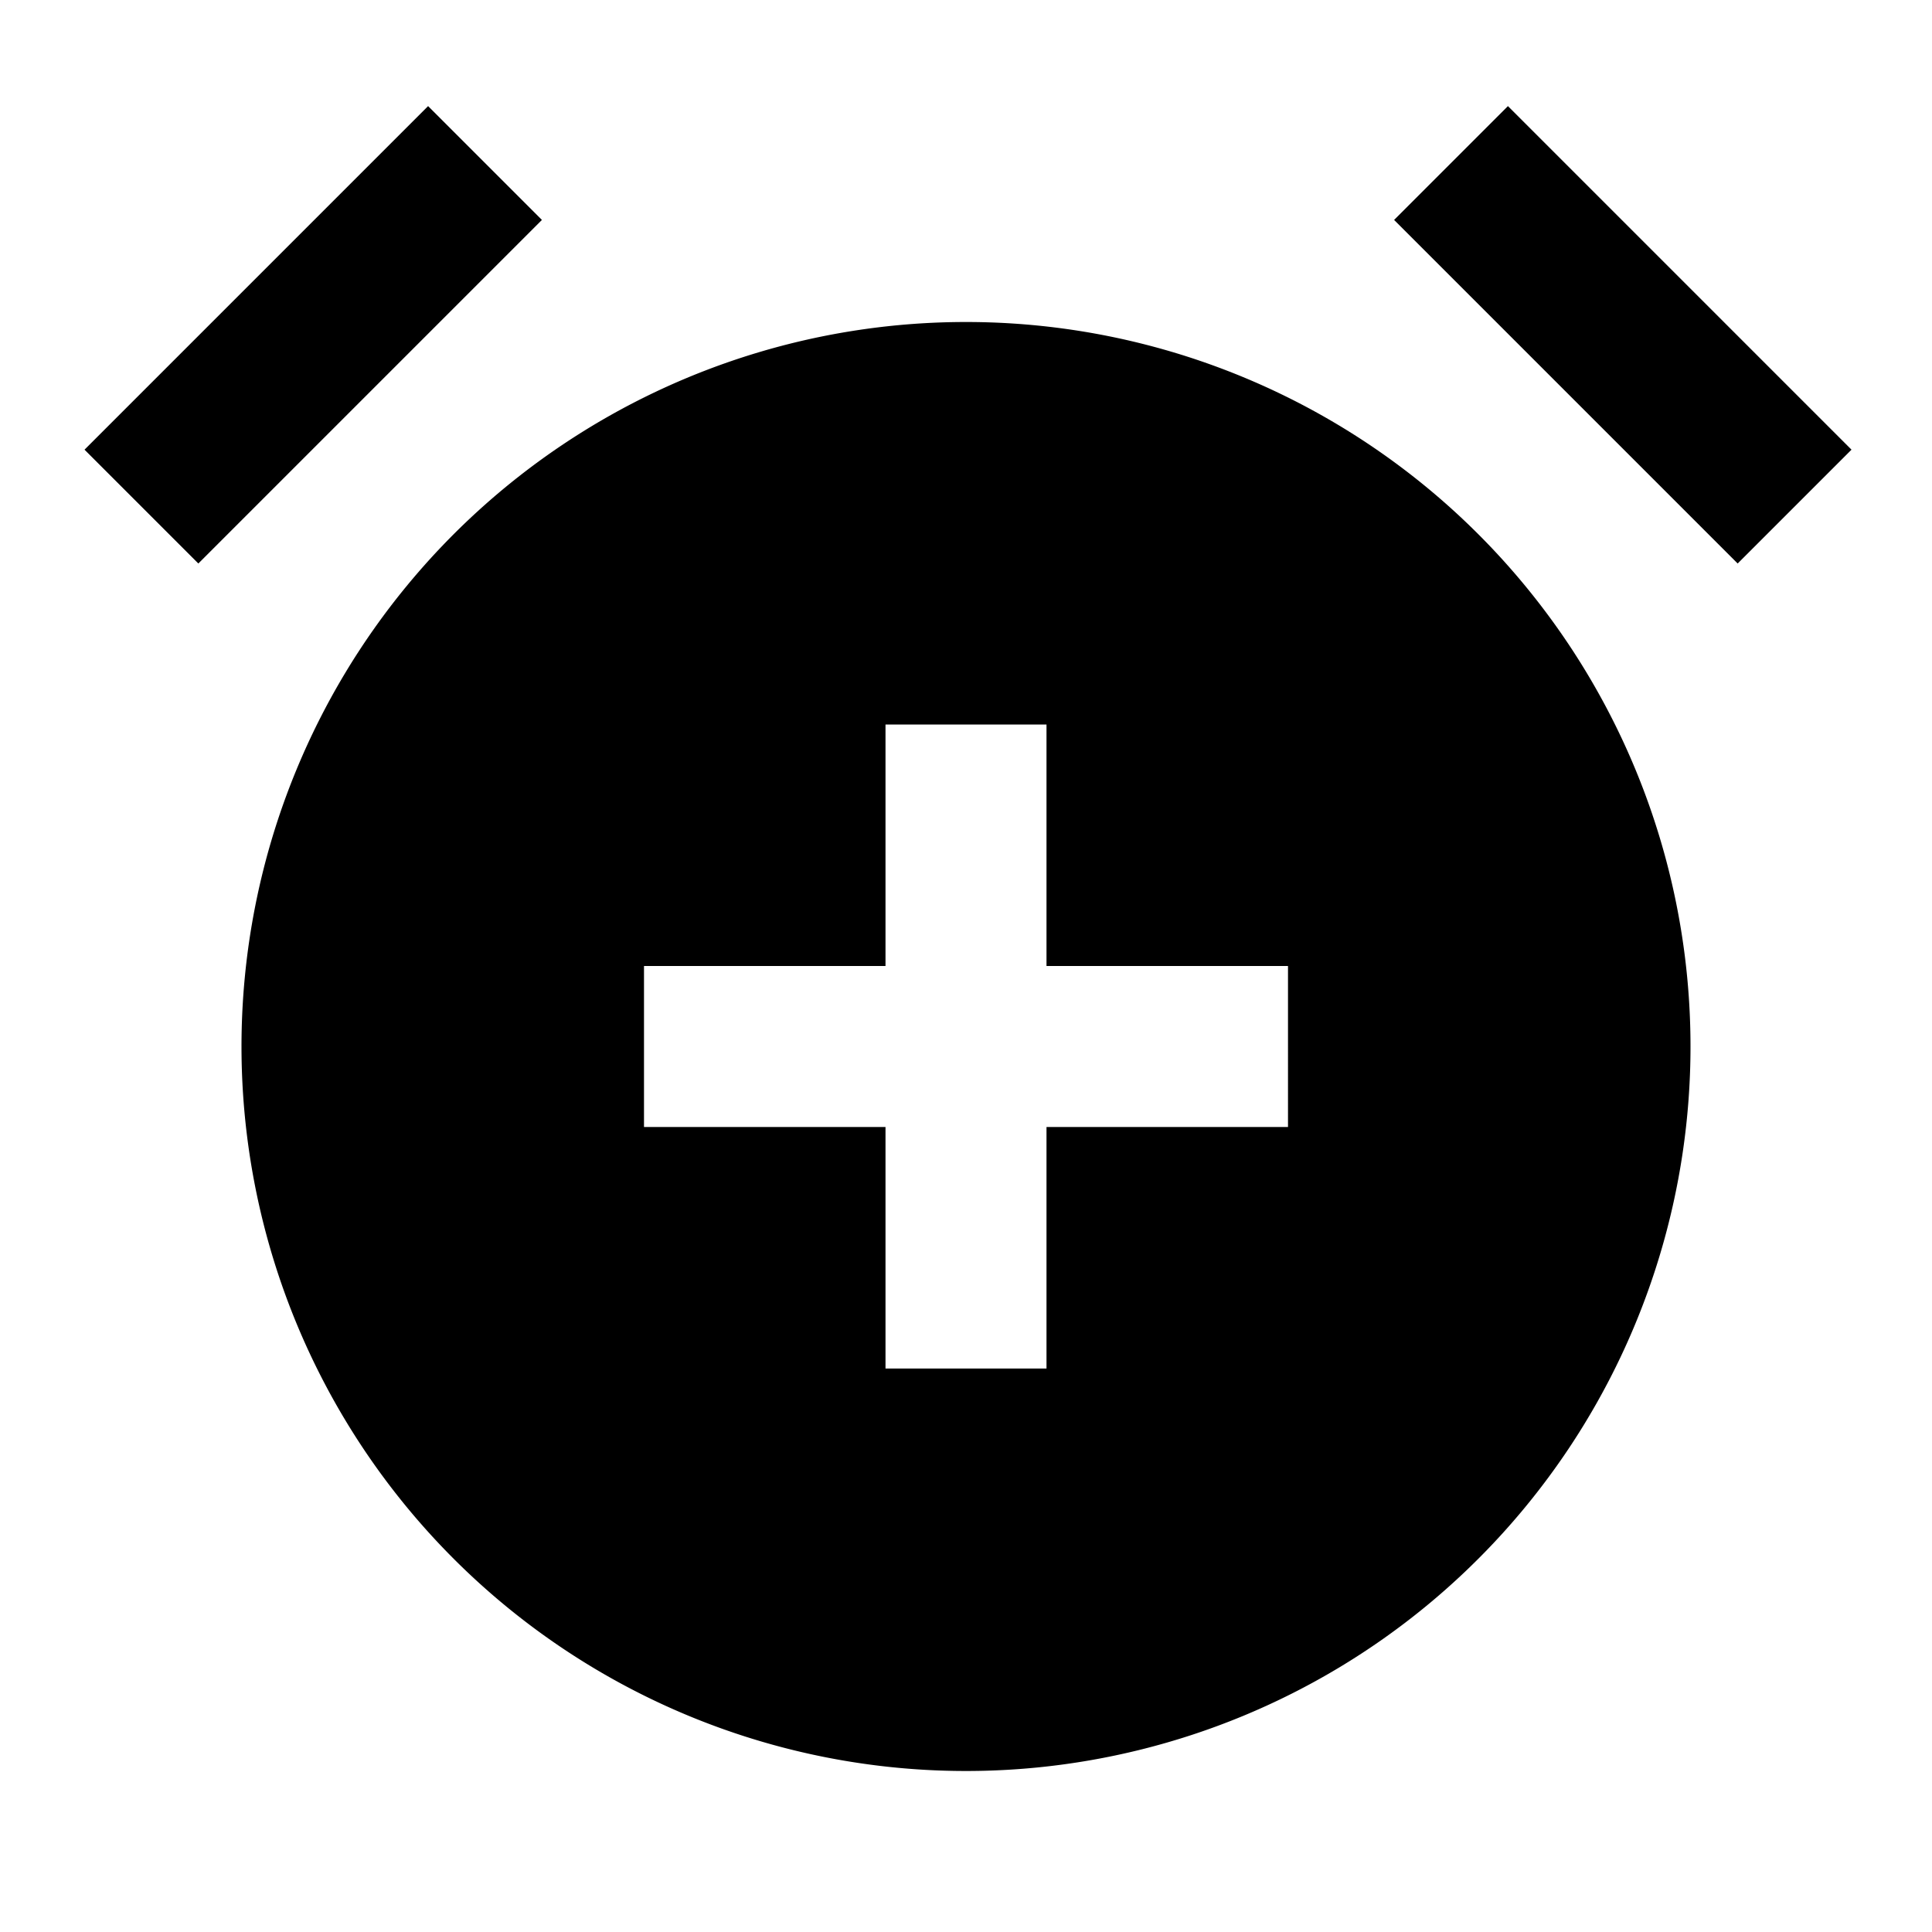 <svg xmlns="http://www.w3.org/2000/svg" id="alarm_add" width="24" height="24"><path fill="none" d="M0 0h24v24H0z"/><path d="M12 4a9 9 0 1 0 9 9 9 9 0 0 0-9-9Zm4 10h-3v3h-2v-3H8v-2h3V9h2v3h3ZM1.05 5.586l4.268-4.268 1.414 1.414L2.464 7zM21.586 7l-4.268-4.268 1.414-1.414L23 5.586z"/></svg>